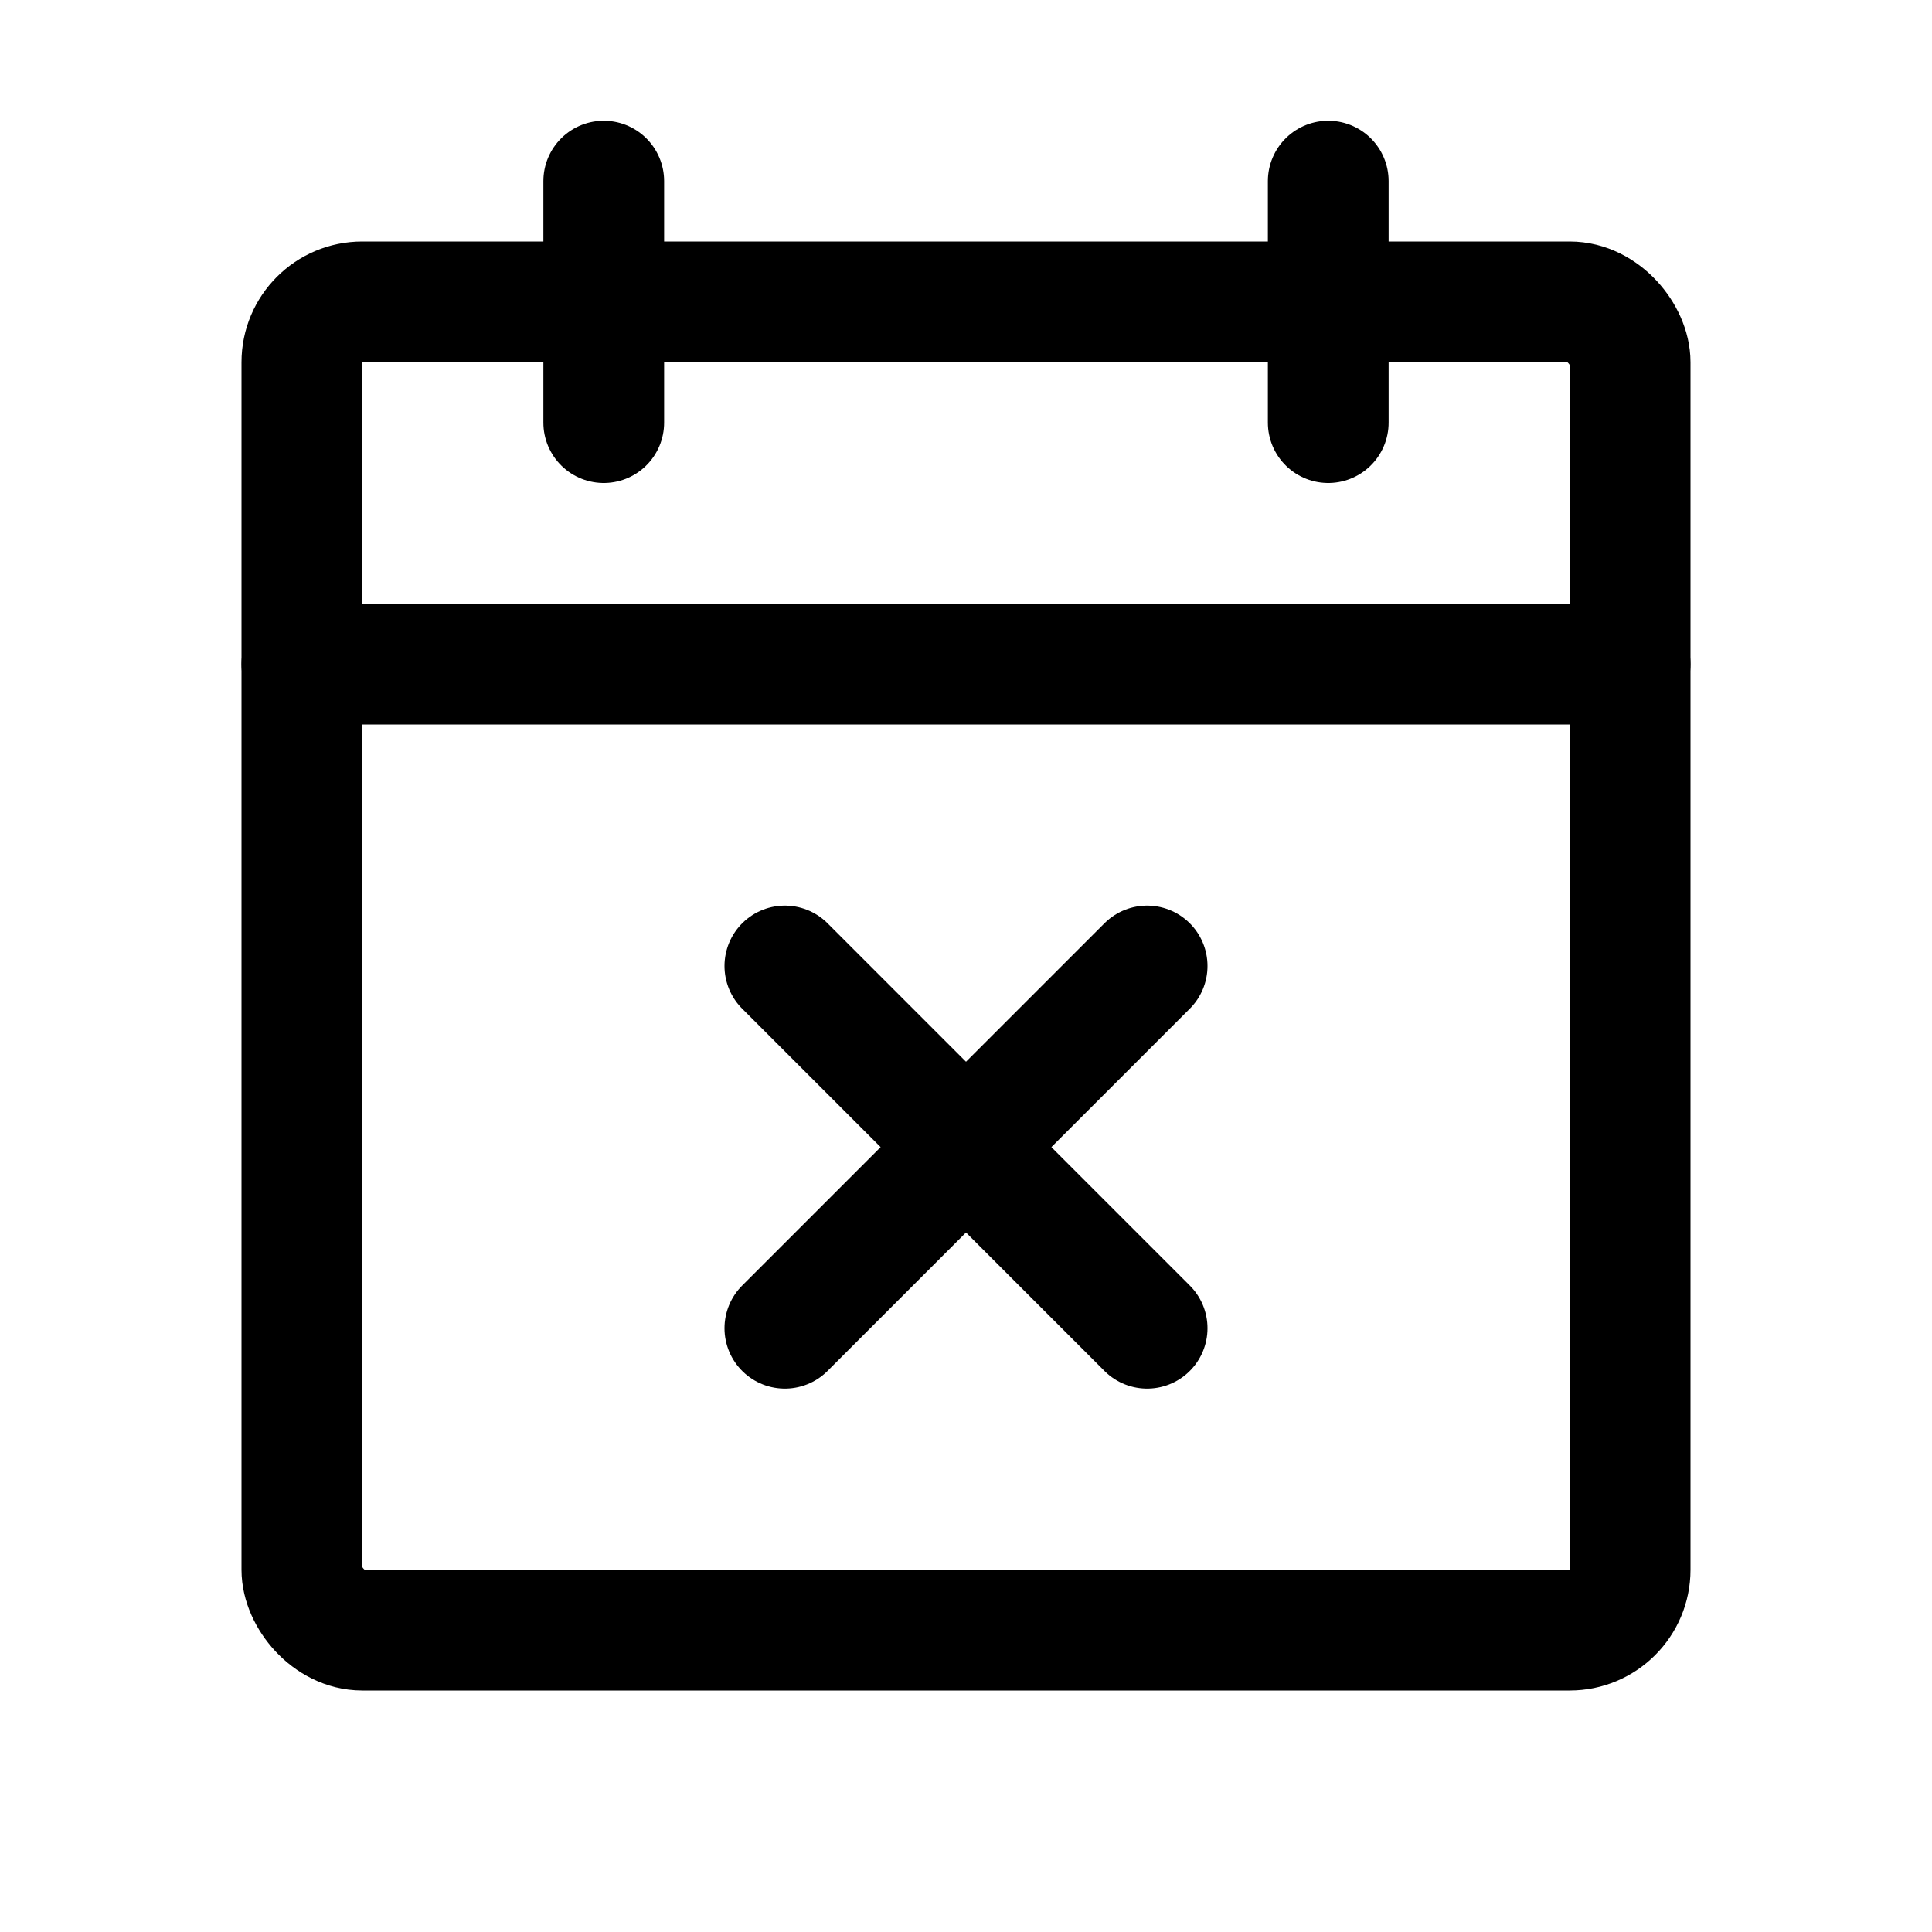 <svg viewBox="0 0 256 256" xmlns="http://www.w3.org/2000/svg"><g fill="none"><path d="m0 0h256v256h-256z"/><g stroke="#000" stroke-linecap="round" stroke-linejoin="round" stroke-width="16"><rect height="176" rx="8" width="176" x="40" y="40"/><path d="m176 24v32"/><path d="m80 24v32"/><path d="m40 88h176"/><path d="m152 128-48 48"/><path d="m152 176-48-48"/></g></g></svg>